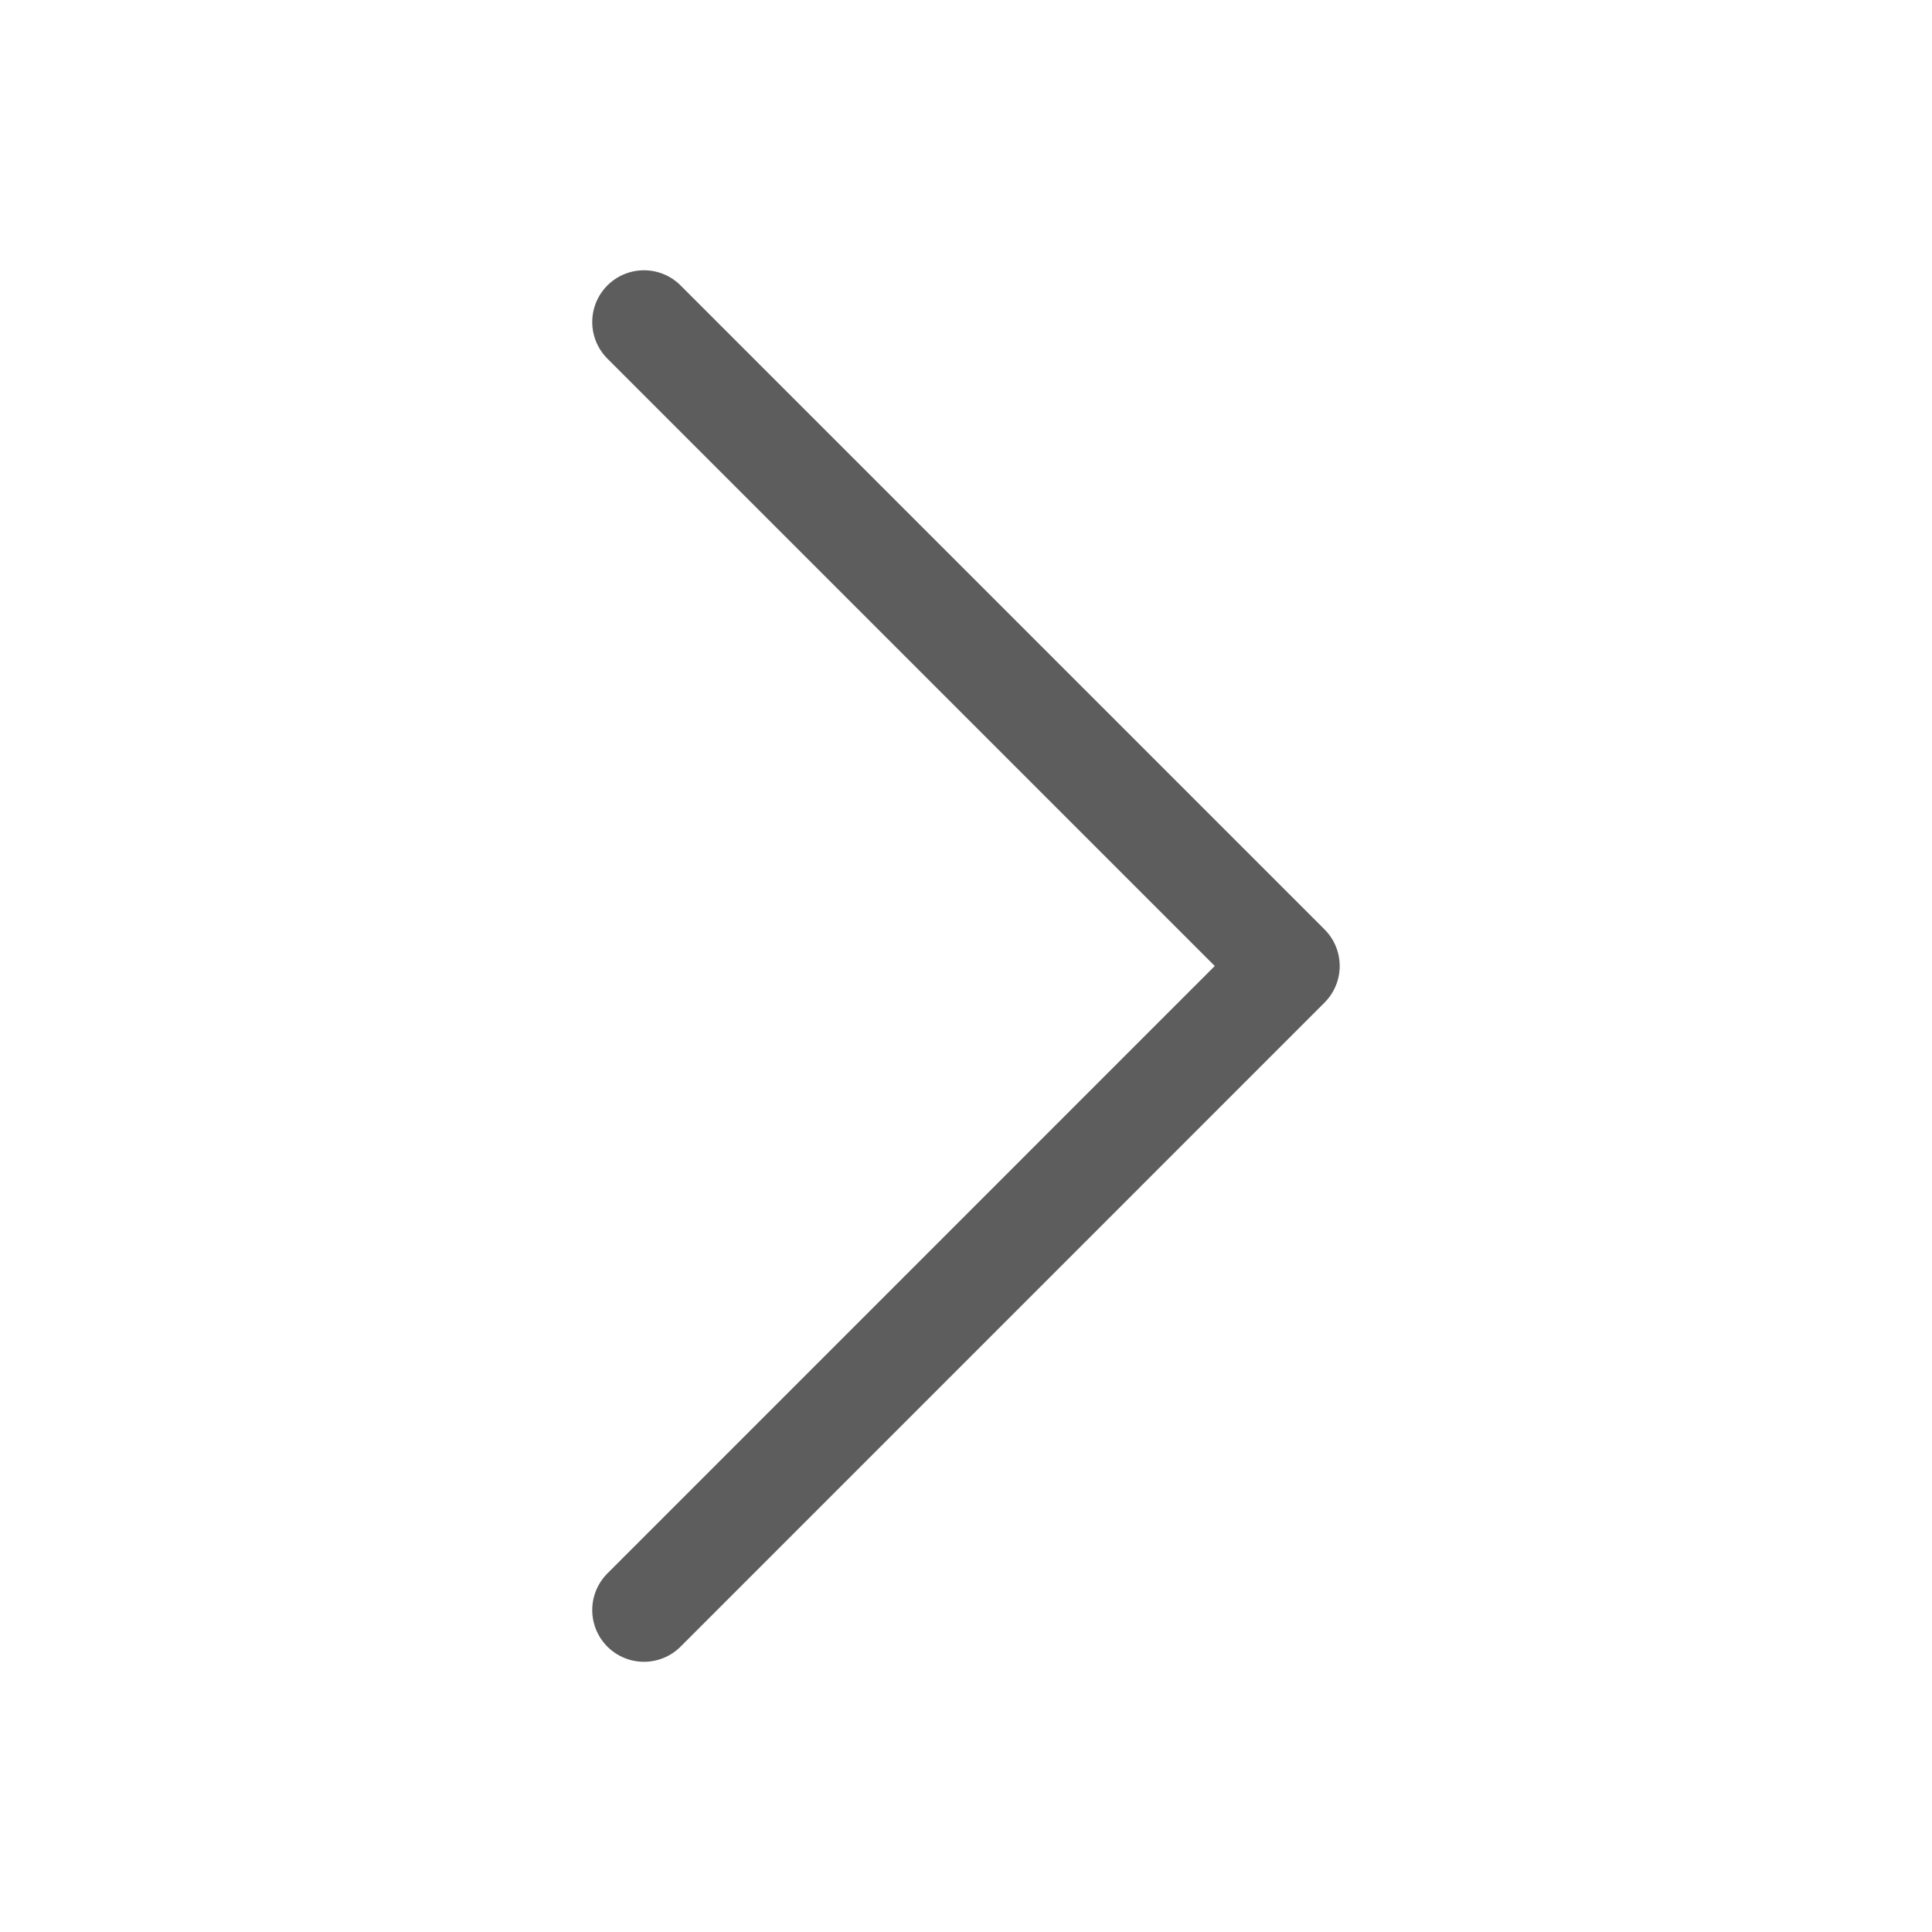 <svg width="28" height="28" viewBox="0 0 28 28" fill="none" xmlns="http://www.w3.org/2000/svg">
<path d="M9.333 4.667L18.666 14L9.333 23.334" stroke="#5D5D5D" stroke-width="1.5" stroke-linecap="round" stroke-linejoin="round"/>
</svg>
